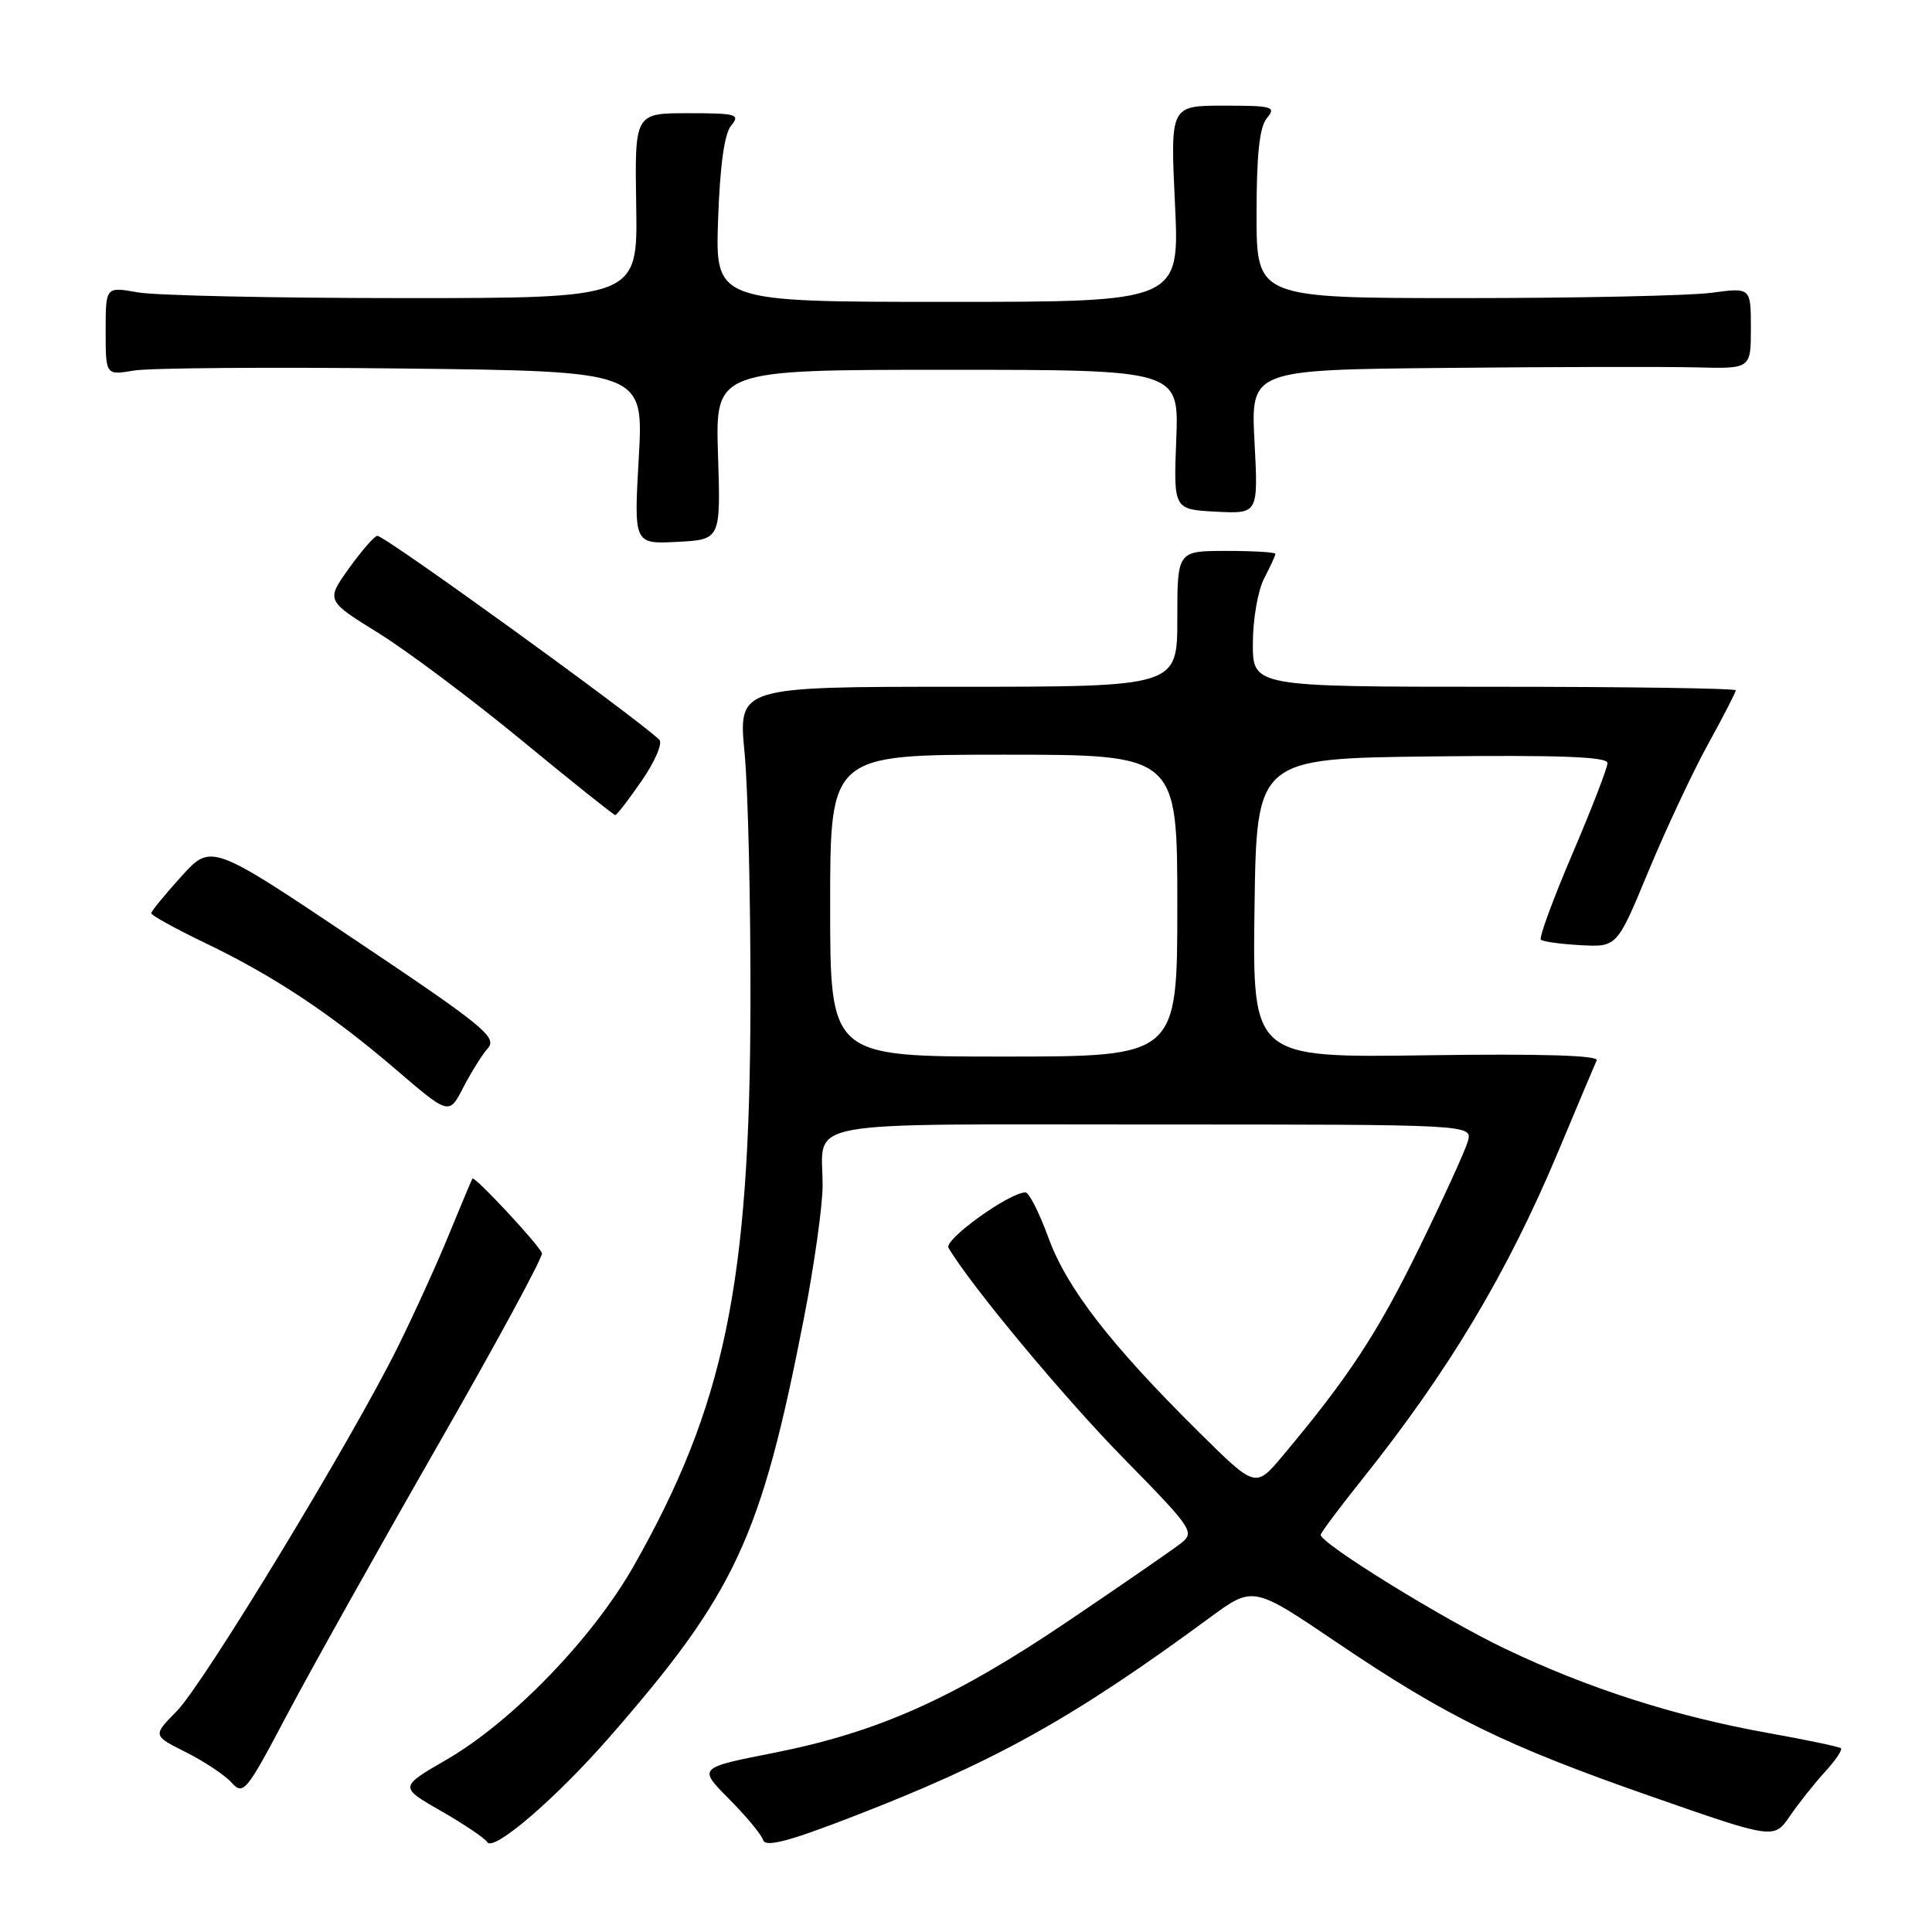 <?xml version="1.0" encoding="UTF-8" standalone="no"?>
<!DOCTYPE svg PUBLIC "-//W3C//DTD SVG 1.1//EN" "http://www.w3.org/Graphics/SVG/1.1/DTD/svg11.dtd" >
<svg xmlns="http://www.w3.org/2000/svg" xmlns:xlink="http://www.w3.org/1999/xlink" version="1.1" viewBox="0 0 256 256">
 <g >
 <path fill="currentColor"
d=" M 80.72 230.22 C 97.45 211.07 100.84 203.79 106.51 174.74 C 107.88 167.73 109.00 159.78 109.00 157.08 C 109.00 148.25 104.94 149.00 152.67 149.00 C 195.13 149.00 195.13 149.00 194.49 151.25 C 194.14 152.49 191.21 158.90 187.98 165.50 C 182.48 176.73 178.63 182.57 169.93 192.94 C 166.36 197.19 166.36 197.19 158.83 189.73 C 147.15 178.17 141.35 170.68 138.93 164.02 C 137.72 160.71 136.35 158.00 135.88 158.00 C 133.76 158.00 125.04 164.27 125.68 165.34 C 128.59 170.29 141.00 185.21 148.88 193.23 C 158.06 202.59 158.35 203.03 156.46 204.51 C 155.38 205.35 148.65 210.00 141.50 214.83 C 126.35 225.06 116.38 229.52 102.50 232.27 C 92.50 234.24 92.50 234.24 96.60 238.37 C 98.86 240.64 100.89 243.09 101.12 243.82 C 101.44 244.80 104.48 244.01 113.05 240.69 C 131.89 233.41 142.14 227.70 160.27 214.37 C 166.04 210.13 166.04 210.13 177.01 217.55 C 191.72 227.50 199.50 231.31 218.78 238.03 C 235.07 243.72 235.07 243.72 237.19 240.61 C 238.36 238.90 240.45 236.27 241.84 234.76 C 243.22 233.25 244.16 231.86 243.93 231.65 C 243.69 231.45 239.33 230.53 234.23 229.62 C 221.92 227.41 210.48 223.74 199.46 218.48 C 191.21 214.54 175.00 204.53 175.00 203.37 C 175.00 203.11 177.41 199.88 180.35 196.20 C 191.95 181.69 199.71 168.73 206.51 152.50 C 209.04 146.45 211.32 141.05 211.57 140.50 C 211.87 139.84 204.10 139.61 188.99 139.83 C 165.96 140.16 165.96 140.16 166.23 120.33 C 166.50 100.50 166.50 100.50 189.75 100.23 C 206.69 100.04 213.00 100.27 213.00 101.11 C 213.00 101.74 210.91 107.15 208.35 113.14 C 205.79 119.13 203.91 124.25 204.17 124.51 C 204.43 124.77 206.81 125.10 209.45 125.24 C 214.26 125.50 214.26 125.50 218.43 115.44 C 220.73 109.90 224.27 102.35 226.30 98.65 C 228.34 94.96 230.00 91.72 230.00 91.47 C 230.00 91.21 215.60 91.00 198.00 91.00 C 166.00 91.00 166.00 91.00 166.01 85.25 C 166.01 82.09 166.68 78.21 167.51 76.64 C 168.33 75.06 169.00 73.60 169.00 73.39 C 169.00 73.17 166.07 73.00 162.50 73.00 C 156.00 73.00 156.00 73.00 156.00 82.00 C 156.00 91.00 156.00 91.00 126.91 91.00 C 97.82 91.00 97.82 91.00 98.66 99.75 C 99.12 104.56 99.47 119.53 99.44 133.00 C 99.36 170.15 96.00 186.30 83.96 207.52 C 78.53 217.08 67.85 228.13 59.19 233.15 C 52.90 236.79 52.90 236.79 58.43 239.96 C 61.47 241.70 64.23 243.56 64.56 244.09 C 65.38 245.42 73.62 238.34 80.72 230.22 Z  M 57.91 191.69 C 65.73 178.05 71.99 166.51 71.81 166.05 C 71.38 164.90 62.87 155.77 62.60 156.17 C 62.48 156.35 61.10 159.65 59.52 163.50 C 57.95 167.35 54.88 174.10 52.70 178.50 C 46.63 190.77 27.00 223.10 23.42 226.74 C 20.23 229.97 20.23 229.97 24.62 232.17 C 27.04 233.38 29.76 235.19 30.67 236.19 C 32.24 237.93 32.62 237.47 38.01 227.26 C 41.14 221.34 50.09 205.34 57.91 191.69 Z  M 64.65 138.89 C 65.91 137.44 64.07 135.94 47.02 124.52 C 27.99 111.76 27.99 111.76 24.03 116.13 C 21.86 118.53 20.06 120.72 20.04 121.00 C 20.02 121.28 23.18 123.02 27.06 124.89 C 36.26 129.30 43.86 134.34 52.50 141.75 C 59.50 147.75 59.50 147.75 61.37 144.13 C 62.40 142.13 63.87 139.77 64.65 138.89 Z  M 85.06 103.41 C 86.80 100.89 87.83 98.46 87.36 98.01 C 83.94 94.80 51.03 71.00 50.00 71.00 C 49.64 71.00 47.95 72.93 46.26 75.28 C 43.19 79.57 43.19 79.57 50.11 83.86 C 53.92 86.22 62.46 92.61 69.09 98.07 C 75.72 103.53 81.32 108.00 81.52 108.00 C 81.73 108.00 83.33 105.93 85.06 103.41 Z  M 95.14 60.25 C 94.78 49.00 94.78 49.00 125.50 49.00 C 156.22 49.00 156.22 49.00 155.86 58.25 C 155.50 67.50 155.50 67.50 161.11 67.80 C 166.73 68.09 166.73 68.09 166.23 58.55 C 165.73 49.00 165.73 49.00 191.61 48.75 C 205.85 48.61 220.76 48.58 224.75 48.68 C 232.00 48.87 232.00 48.87 232.00 43.48 C 232.00 38.09 232.00 38.09 226.75 38.80 C 223.86 39.18 209.12 39.50 194.00 39.50 C 166.50 39.50 166.50 39.50 166.50 28.40 C 166.50 20.47 166.89 16.83 167.87 15.65 C 169.13 14.14 168.63 14.00 162.16 14.00 C 155.07 14.00 155.07 14.00 155.69 27.00 C 156.31 40.00 156.31 40.00 125.54 40.00 C 94.78 40.00 94.78 40.00 95.15 29.14 C 95.40 21.93 95.98 17.73 96.88 16.64 C 98.12 15.15 97.61 15.00 91.17 15.00 C 84.10 15.00 84.10 15.00 84.30 27.25 C 84.50 39.50 84.50 39.50 53.50 39.50 C 36.45 39.50 20.59 39.16 18.25 38.74 C 14.00 37.98 14.00 37.98 14.00 43.85 C 14.00 49.73 14.00 49.73 17.75 49.10 C 19.81 48.75 35.85 48.63 53.40 48.83 C 85.29 49.19 85.29 49.19 84.64 60.65 C 83.99 72.10 83.99 72.10 89.74 71.80 C 95.50 71.50 95.50 71.50 95.14 60.25 Z  M 110.00 120.00 C 110.00 100.00 110.00 100.00 133.00 100.00 C 156.00 100.00 156.00 100.00 156.00 120.00 C 156.00 140.00 156.00 140.00 133.00 140.00 C 110.00 140.00 110.00 140.00 110.00 120.00 Z "/>
</g>
</svg>
